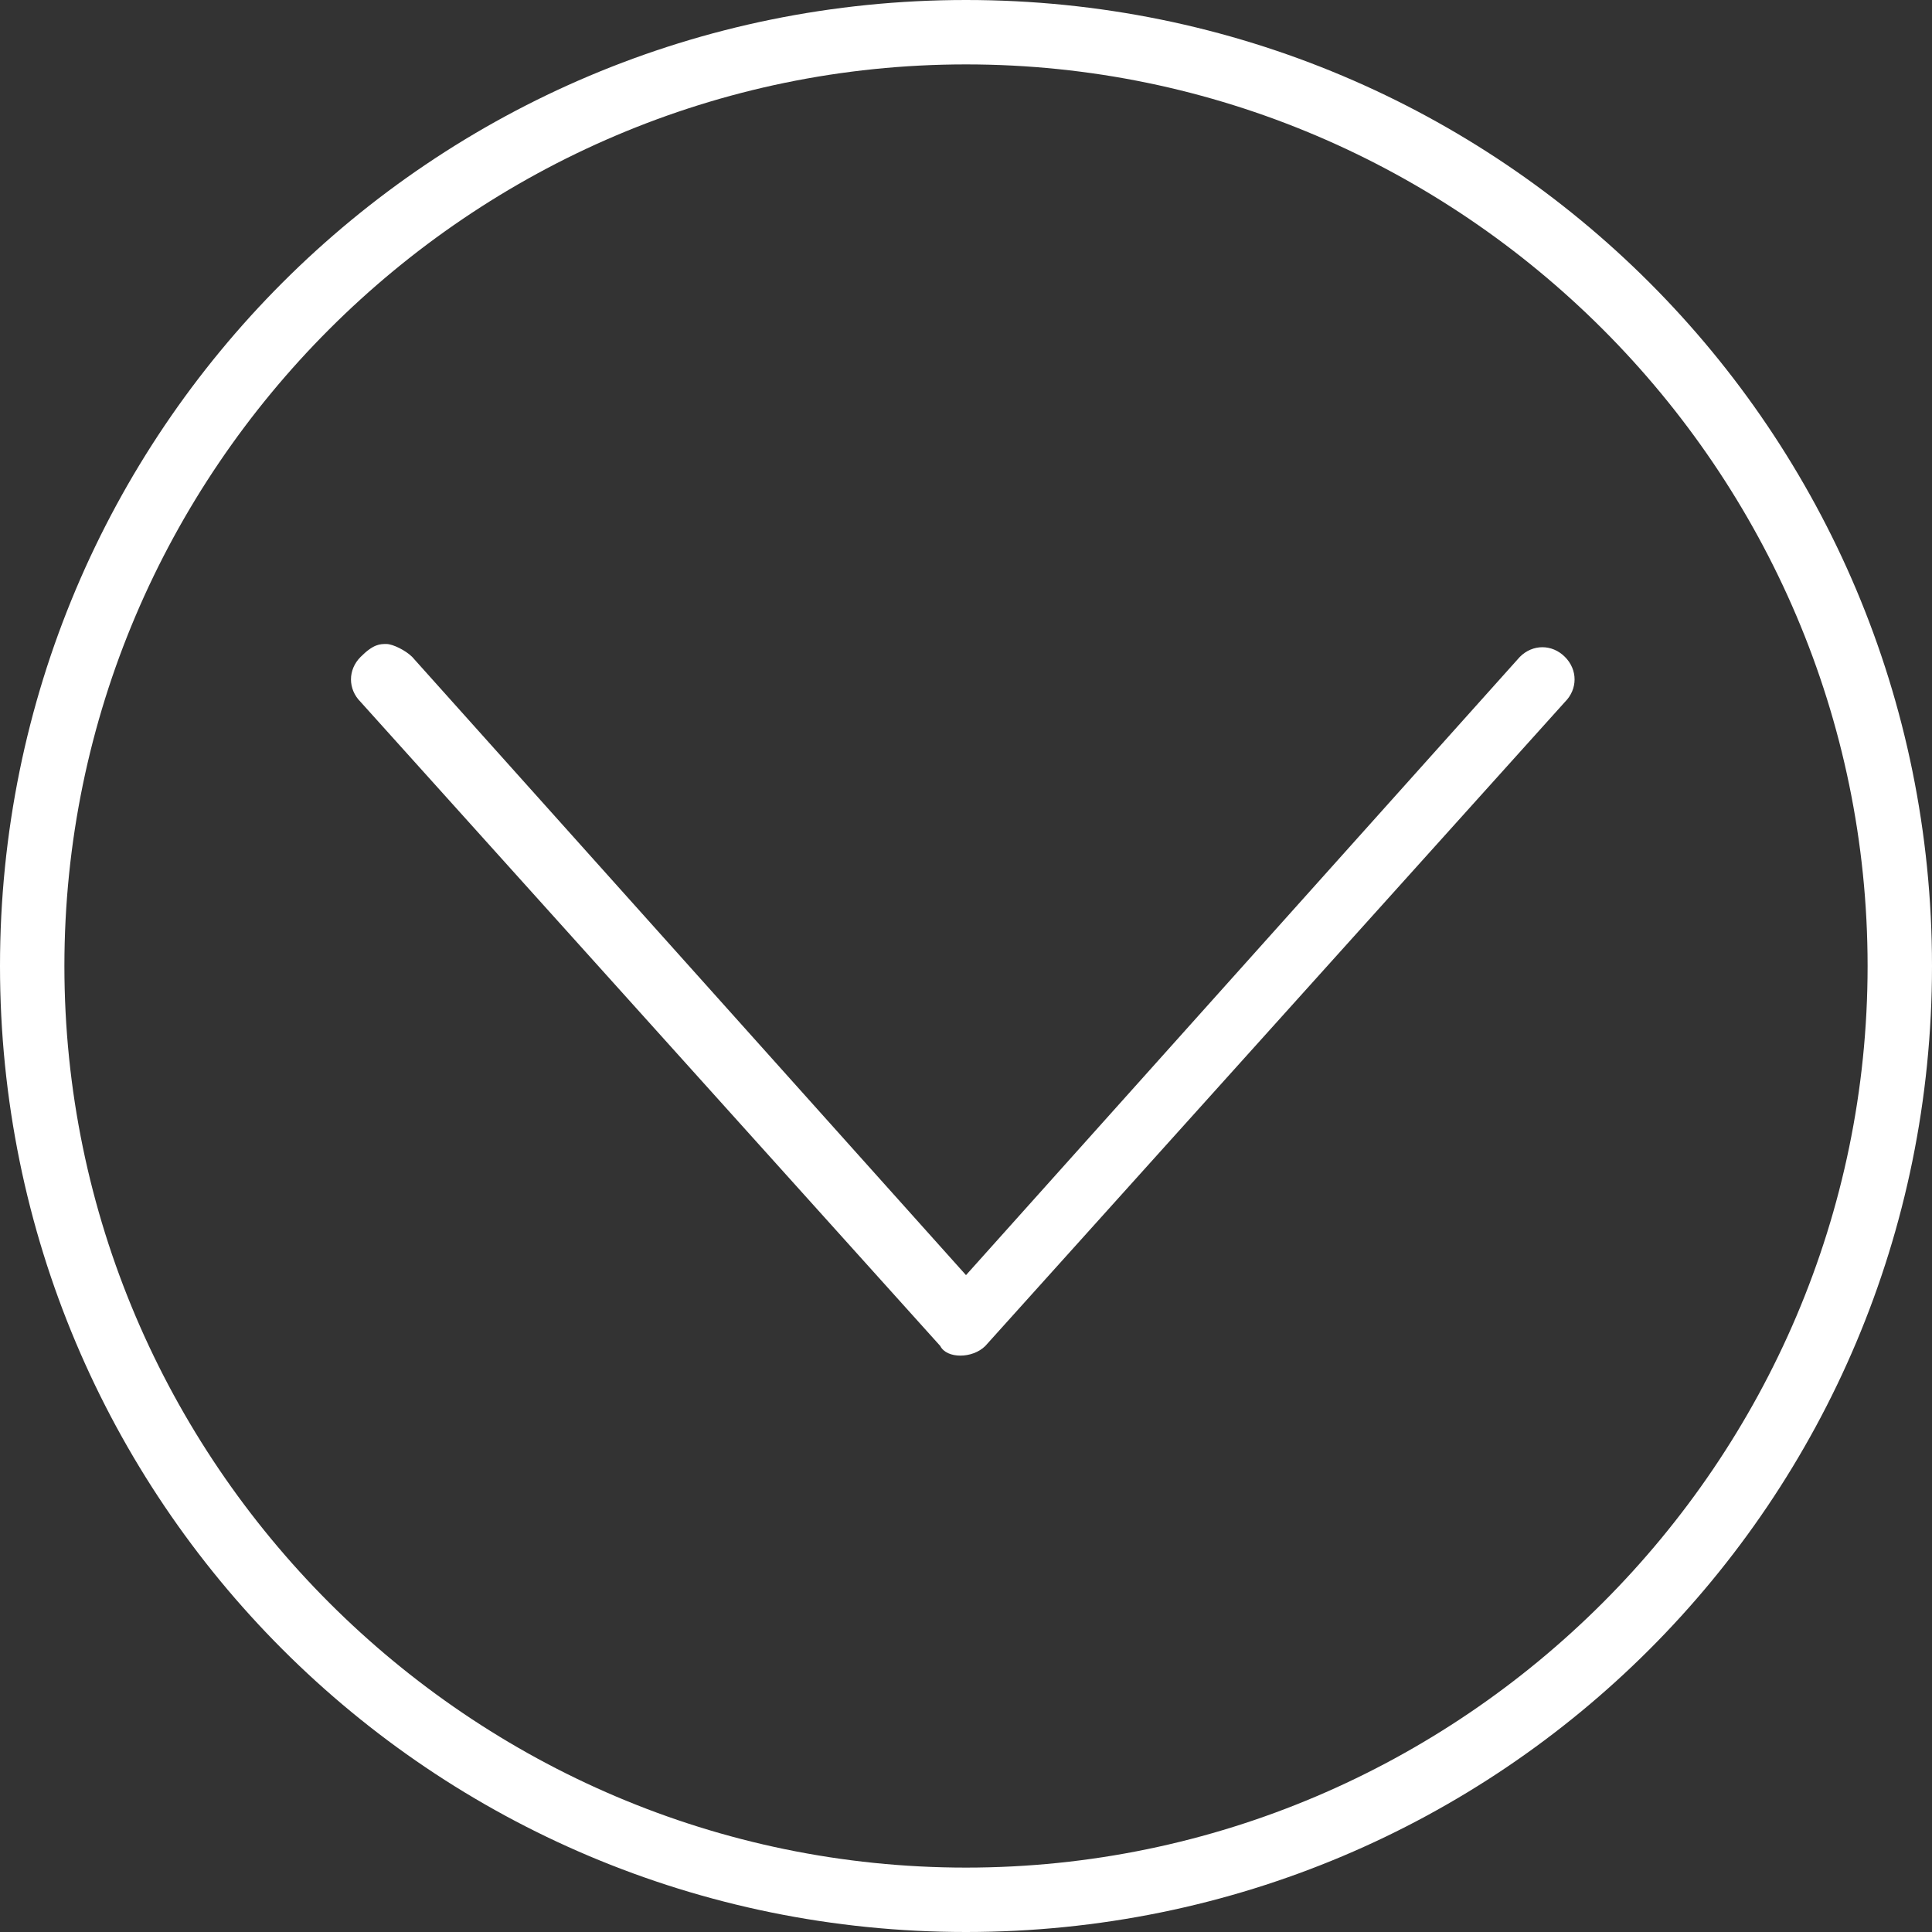 <?xml version="1.0" encoding="utf-8"?>
<!-- Generator: Adobe Illustrator 22.0.1, SVG Export Plug-In . SVG Version: 6.00 Build 0)  -->
<svg version="1.1" id="Layer_1" xmlns="http://www.w3.org/2000/svg" xmlns:xlink="http://www.w3.org/1999/xlink" x="0px" y="0px"
	 width="30px" height="30px" viewBox="0 0 30 30" style="enable-background:new 0 0 30 30;" xml:space="preserve">
<rect x="0" y="0" width="30" height="30" fill="#333333" stroke="none"/>
<style type="text/css">
	.st0{fill:#ffffff;}
</style>
<g>
	<path class="st0" d="M15,0c8.3,0,15,6.7,15,15c0,8.3-6.7,15-15,15C6.7,30,0,23.3,0,15C0,6.7,6.7,0,15,0z M15,29c7.7,0,14-6.3,14-14
		S22.7,1,15,1S1,7.3,1,15S7.3,29,15,29z"/>
	<path class="st0" d="M6,10c0.1,0,0.3,0.1,0.4,0.2l8.6,9.6l8.6-9.6c0.2-0.2,0.5-0.2,0.7,0c0.2,0.2,0.2,0.5,0,0.7l-9,10
		c-0.2,0.2-0.6,0.2-0.7,0l-9-10c-0.2-0.2-0.2-0.5,0-0.7C5.8,10,5.9,10,6,10z"/>
</g>
</svg>
